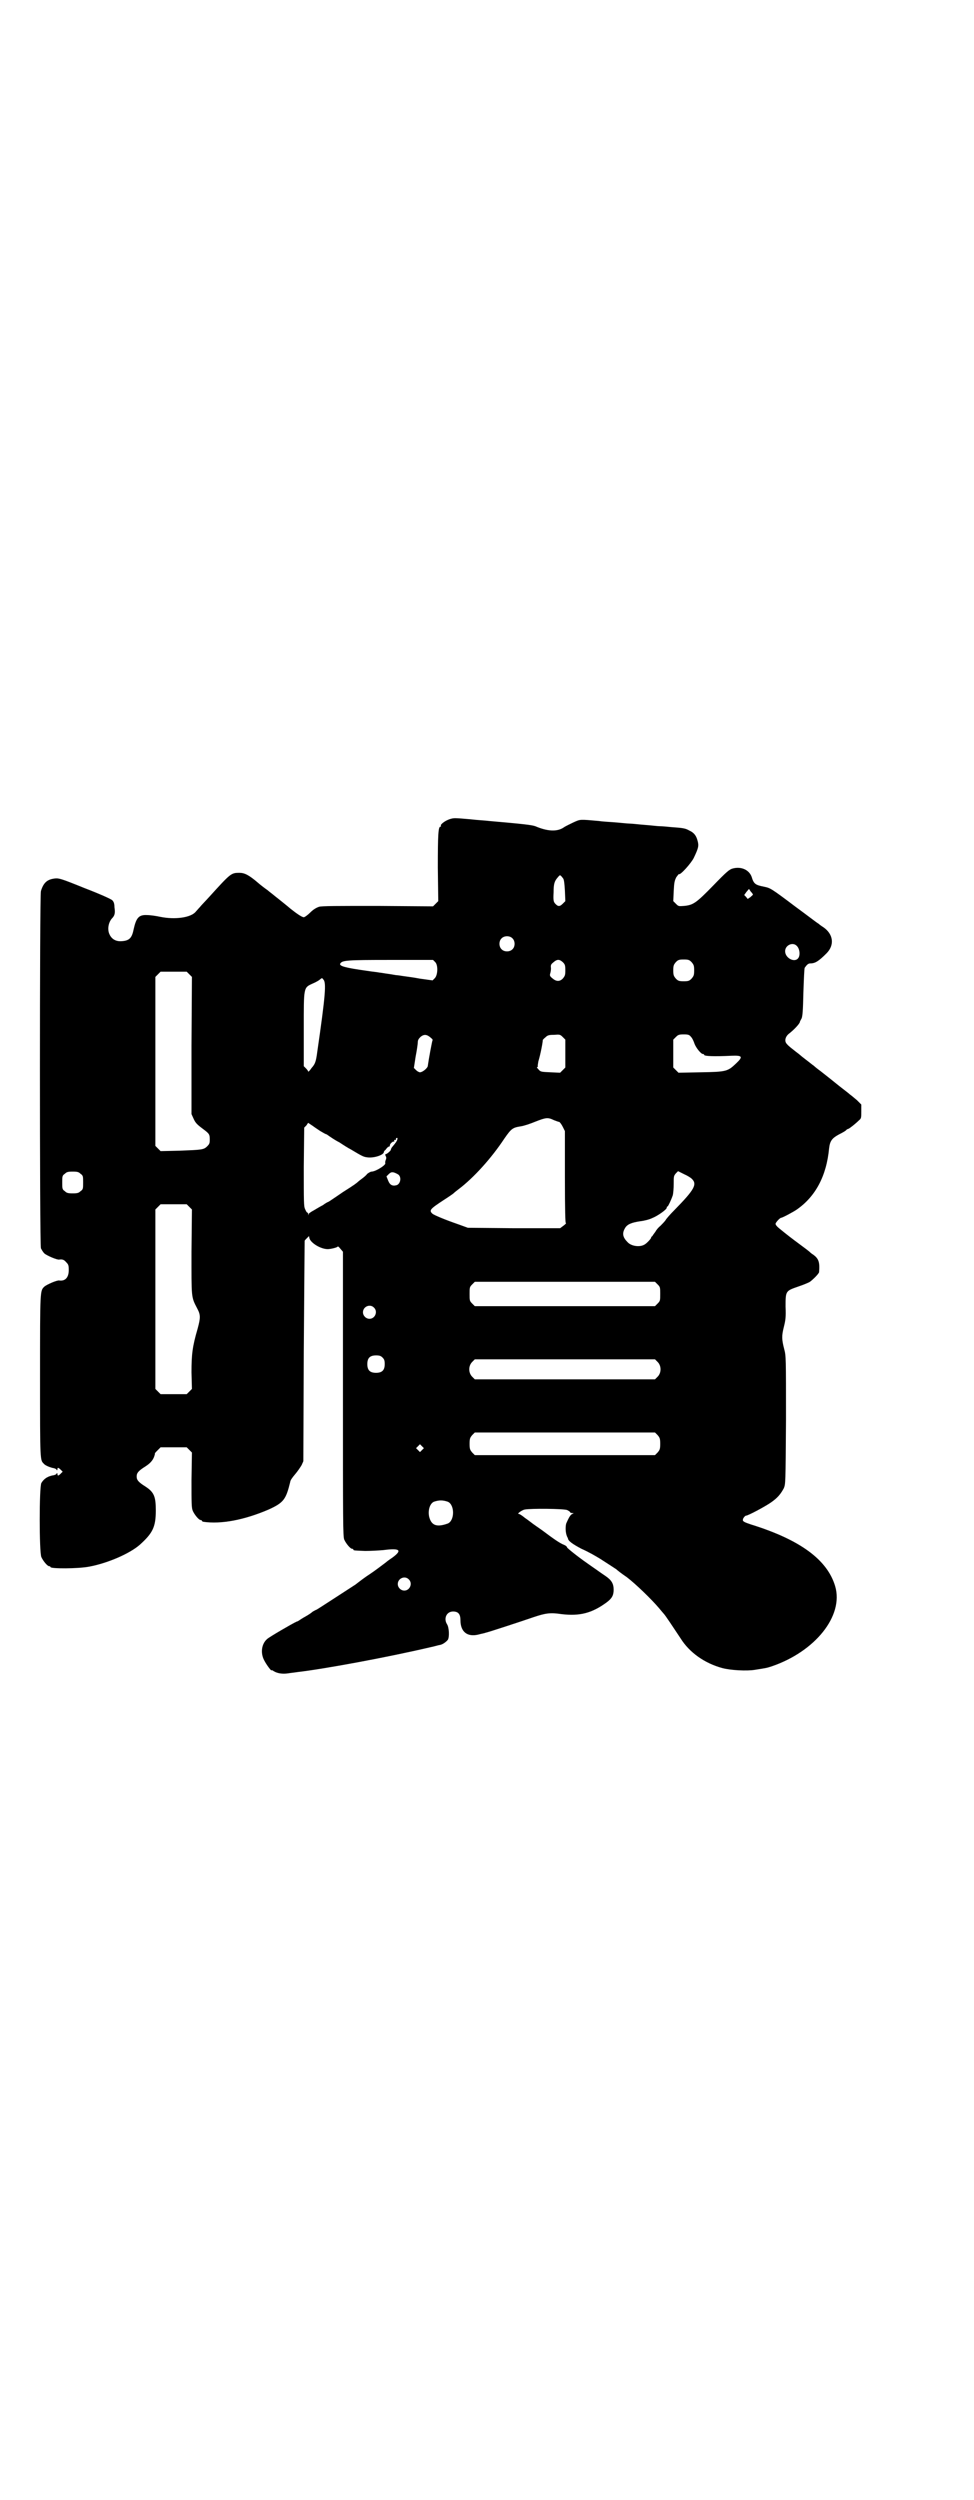 <?xml version="1.0" standalone="no"?>
<!DOCTYPE svg PUBLIC "-//W3C//DTD SVG 20010904//EN"
 "http://www.w3.org/TR/2001/REC-SVG-20010904/DTD/svg10.dtd">
<svg version="1.0" xmlns="http://www.w3.org/2000/svg"
 width="1119pt" height="2870pt" viewBox="0 0 1119 2870"
 preserveAspectRatio="xMidYMid meet">
<g transform="translate(0,2870) scale(0.5,-0.5)"
fill="#000000" stroke="none">
<path d="M1036 3860 c-12 -3 -25 -13 -23 -16 1 -1 0 -2 -1 -2 -5 0 -6 -19 -6
-94 l1 -77 -6 -6 -6 -6 -127 1 c-92 0 -129 0 -135 -2 -6 -2 -13 -6 -20 -13 -6
-6 -13 -11 -15 -11 -4 0 -16 8 -31 20 -8 7 -21 17 -27 22 -4 3 -10 8 -15 12
-4 3 -9 7 -10 8 -6 4 -20 15 -22 17 -21 18 -31 23 -43 23 -19 0 -20 -1 -69
-55 -9 -10 -19 -20 -22 -24 -3 -3 -7 -8 -9 -10 -11 -14 -48 -19 -82 -12 -9 2
-23 4 -30 4 -19 1 -25 -6 -31 -33 -4 -20 -10 -26 -28 -27 -15 -1 -25 7 -29 20
-3 11 0 24 7 32 7 7 8 13 6 26 0 9 -2 13 -5 16 -3 3 -30 15 -64 28 -54 22 -59
23 -68 22 -17 -2 -26 -9 -32 -29 -3 -10 -3 -810 0 -820 2 -4 5 -9 8 -12 6 -5
29 -15 34 -14 7 1 11 0 16 -6 5 -5 6 -7 6 -18 0 -17 -8 -26 -22 -24 -5 1 -28
-9 -34 -14 -10 -10 -10 -5 -10 -206 0 -199 0 -192 9 -201 3 -4 16 -9 23 -10 3
-1 6 -2 6 -4 1 -1 2 -1 2 2 0 4 2 4 8 -2 l4 -4 -5 -5 c-5 -5 -7 -5 -7 0 0 2
-1 2 -2 1 0 -2 -3 -3 -6 -4 -14 -2 -23 -8 -29 -18 -5 -10 -5 -158 0 -170 4 -9
14 -21 18 -21 2 0 3 -1 3 -2 0 -4 63 -4 89 1 43 8 93 30 116 50 30 27 37 41
37 79 0 32 -4 42 -24 55 -16 10 -20 15 -20 23 0 8 4 13 20 23 11 7 17 14 20
22 1 3 2 6 2 7 -1 1 2 4 6 8 l7 7 30 0 30 0 6 -6 6 -6 -1 -63 c0 -54 0 -64 3
-71 4 -9 14 -21 18 -21 2 0 3 -1 3 -2 0 -1 1 -1 3 -2 41 -6 94 4 150 28 35 16
40 23 50 64 0 3 5 10 11 17 6 7 12 16 15 21 l4 9 1 252 c1 139 2 253 2 254 0
1 3 4 5 6 l5 5 1 -5 c3 -11 26 -25 42 -25 7 0 23 4 23 6 0 1 3 -1 6 -5 l6 -7
0 -327 c0 -294 0 -327 3 -334 4 -9 14 -21 18 -21 2 0 3 -1 3 -2 0 -2 2 -2 27
-3 12 0 31 1 42 2 38 5 44 0 21 -17 -6 -4 -13 -9 -15 -11 -12 -9 -25 -19 -37
-27 -11 -7 -24 -17 -33 -24 -11 -7 -89 -58 -90 -58 -1 0 -4 -2 -8 -4 -6 -5
-11 -8 -18 -12 -2 -1 -7 -4 -10 -6 -3 -2 -7 -5 -9 -5 -11 -5 -64 -36 -68 -40
-13 -11 -16 -32 -7 -49 5 -10 17 -26 17 -23 0 1 2 0 5 -2 8 -5 20 -7 33 -5 6
1 16 2 22 3 61 7 207 34 305 57 10 2 19 5 21 5 7 1 15 7 19 12 4 6 3 29 -2 36
-8 13 -1 29 14 29 12 0 17 -6 17 -20 0 -27 16 -39 41 -33 7 2 14 3 16 4 6 1
88 28 111 36 27 9 38 11 64 7 42 -5 70 2 104 27 12 9 16 16 16 29 0 14 -5 22
-18 31 -6 4 -16 11 -23 16 -7 5 -16 11 -20 14 -23 16 -45 34 -46 36 0 2 -4 5
-7 6 -10 4 -23 13 -51 34 -7 5 -16 11 -20 14 -4 3 -13 10 -19 14 -6 5 -12 9
-14 9 -5 0 6 8 13 10 15 3 90 2 98 -1 4 -2 7 -4 7 -5 0 -1 2 -2 5 -2 4 0 4 0
0 -2 -4 -2 -7 -6 -14 -22 -2 -7 -2 -21 2 -30 1 -2 2 -4 2 -4 0 -6 12 -14 31
-24 18 -8 33 -17 43 -23 11 -7 34 -22 37 -24 2 -2 12 -10 24 -18 21 -16 57
-51 74 -71 5 -6 10 -12 11 -13 4 -4 23 -33 39 -57 20 -32 55 -57 96 -68 19 -5
56 -7 74 -4 25 4 27 4 39 8 100 34 166 116 146 184 -18 61 -81 107 -194 142
-15 5 -19 7 -18 11 0 3 5 9 7 9 5 0 44 21 57 30 16 11 23 20 30 33 4 10 4 10
5 157 0 143 0 147 -4 162 -6 23 -6 31 -1 51 4 16 5 23 4 47 0 36 0 36 29 46
12 4 24 9 27 11 7 5 20 18 21 22 2 23 -1 31 -13 40 -5 3 -8 6 -9 7 -1 1 -10 8
-21 16 -19 14 -32 24 -49 38 -5 4 -8 8 -8 10 0 3 10 14 13 14 3 0 29 14 36 19
43 30 68 77 74 140 2 18 7 24 24 33 8 4 15 8 16 10 1 1 3 2 4 2 3 1 17 12 25
20 5 4 5 6 5 20 l0 16 -10 10 c-6 5 -13 11 -16 13 -3 3 -14 11 -24 19 -20 16
-26 21 -44 35 -7 5 -13 10 -15 12 -2 1 -9 7 -17 13 -8 6 -14 11 -15 12 -1 1
-5 4 -9 7 -10 8 -17 13 -21 18 -6 6 -4 16 4 23 12 9 26 24 26 28 0 1 2 4 4 8
2 6 3 15 4 60 1 29 2 54 3 56 5 7 8 10 13 10 11 0 19 5 37 23 19 19 16 44 -7
60 -5 3 -10 7 -11 8 -2 1 -10 7 -18 13 -8 6 -24 18 -35 26 -57 43 -58 43 -72
46 -20 4 -24 6 -29 23 -6 16 -24 24 -43 19 -8 -2 -14 -7 -45 -39 -39 -40 -46
-45 -67 -47 -13 -1 -13 -1 -19 5 l-6 6 1 23 c1 20 2 24 6 32 3 4 6 8 6 7 3 -3
28 25 34 37 11 23 12 28 9 39 -3 12 -8 19 -19 24 -9 5 -13 6 -42 8 -9 1 -21 2
-26 2 -5 0 -20 2 -34 3 -14 1 -29 3 -35 3 -5 0 -22 2 -36 3 -14 1 -30 2 -35 3
-45 4 -42 4 -58 -3 -8 -4 -19 -9 -23 -12 -15 -10 -37 -9 -65 3 -9 3 -26 5
-106 12 -7 1 -27 2 -44 4 -34 3 -37 3 -44 1z m258 -137 c2 -3 3 -11 4 -28 l1
-24 -6 -6 c-7 -7 -11 -7 -18 1 -3 4 -4 7 -3 25 0 20 2 26 10 35 5 6 5 6 12 -3z
m436 -37 c0 -1 -3 -3 -6 -6 l-6 -4 -4 5 -4 4 5 7 6 7 4 -6 c3 -3 5 -6 5 -7z
m-553 -100 c7 -6 7 -19 1 -25 -6 -7 -19 -7 -25 -1 -7 6 -7 19 -1 25 6 7 19 7
25 1z m654 -18 c7 -7 8 -22 3 -28 -8 -11 -30 0 -30 16 0 14 18 22 27 12z
m-532 -56 c0 -11 -1 -13 -6 -19 -7 -7 -15 -7 -24 1 -5 4 -6 6 -5 10 1 3 2 8 2
13 -1 7 0 9 5 13 9 8 14 8 22 1 5 -5 6 -7 6 -19z m290 19 c5 -6 6 -8 6 -19 0
-11 -1 -13 -6 -19 -5 -5 -7 -6 -18 -6 -11 0 -13 1 -18 6 -5 6 -6 8 -6 19 0 11
1 13 6 19 5 5 7 6 18 6 11 0 13 -1 18 -6z m-589 0 c7 -7 6 -30 -1 -37 l-5 -5
-29 4 c-15 3 -33 5 -39 6 -6 1 -13 2 -15 2 -2 0 -11 2 -19 3 -8 1 -18 3 -21 3
-3 1 -16 2 -28 4 -50 7 -65 11 -61 17 5 7 14 8 115 8 l98 0 5 -5z m-565 -28
l6 -6 -1 -158 0 -157 5 -11 c4 -9 8 -13 20 -22 16 -12 17 -13 17 -26 0 -8 -1
-10 -6 -15 -8 -8 -13 -8 -63 -10 l-44 -1 -6 6 -6 6 0 194 0 194 6 6 6 6 30 0
30 0 6 -6z m308 -12 c7 -7 5 -35 -14 -166 -3 -23 -5 -28 -13 -37 -4 -6 -8 -10
-8 -8 0 1 -2 4 -5 7 l-5 5 0 84 c0 99 -1 96 21 106 7 3 14 7 16 9 5 4 5 4 8 0z
m556 -170 l0 -32 -6 -6 -6 -6 -22 1 c-22 1 -23 1 -28 7 -3 3 -4 5 -3 5 2 0 2
1 2 1 -1 1 0 6 1 12 5 16 11 48 10 49 0 0 2 3 6 6 5 5 8 6 20 6 13 1 14 1 20
-5 l6 -6 0 -32z m289 38 c3 -3 6 -10 8 -16 4 -10 15 -23 19 -23 2 0 3 -1 3 -2
0 -3 22 -4 63 -2 25 1 27 -2 10 -18 -19 -18 -22 -19 -81 -20 l-51 -1 -6 6 -6
6 0 32 0 32 6 6 c5 5 7 6 18 6 11 0 13 -1 17 -6z m-599 -1 c4 -3 6 -6 5 -6 -1
-1 -9 -44 -11 -59 0 -5 -12 -15 -18 -15 -2 0 -6 2 -9 5 l-5 5 4 26 c3 15 5 30
5 33 0 5 2 8 6 12 8 7 15 6 23 -1z m284 -190 c5 -2 11 -4 12 -4 1 0 5 -5 8
-11 l5 -10 0 -106 c0 -77 1 -105 2 -105 2 0 -1 -3 -5 -6 l-8 -6 -106 0 -106 1
-22 8 c-32 11 -55 21 -59 24 -9 8 -6 11 26 32 11 7 21 14 22 15 2 2 7 6 11 9
36 27 77 73 106 117 16 23 19 25 38 28 7 1 22 6 34 11 23 9 28 10 42 3z m-537
-25 c7 -4 12 -7 13 -7 1 0 4 -2 8 -5 3 -2 13 -9 23 -14 9 -6 20 -13 26 -16 25
-15 29 -17 36 -18 16 -3 40 5 40 12 0 1 2 4 4 5 1 2 4 5 6 7 1 2 2 3 1 1 -1
-2 -1 -2 1 -1 1 1 2 2 2 4 0 3 7 9 9 8 1 -1 1 -1 1 1 -1 2 0 3 2 3 1 -1 2 0 2
1 -1 1 0 3 1 3 2 1 3 0 2 -3 -1 -4 -3 -7 -13 -19 -1 -2 -2 -4 -2 -5 0 -2 -9
-10 -12 -10 -1 0 -1 -1 0 -4 2 -3 2 -6 0 -10 -1 -3 -1 -6 -1 -6 4 -4 -22 -20
-31 -20 -2 0 -6 -2 -10 -5 -3 -4 -8 -8 -12 -11 -4 -3 -8 -6 -9 -7 -3 -3 -8 -7
-35 -24 -13 -9 -25 -17 -28 -19 -3 -2 -6 -4 -7 -4 0 0 -6 -3 -11 -7 -6 -3 -16
-9 -21 -12 -6 -3 -11 -7 -12 -8 0 -4 -1 -4 -1 0 0 1 -1 3 -2 3 -1 0 -3 3 -5 8
-3 6 -3 16 -3 97 l1 90 5 5 4 6 9 -6 c4 -3 13 -9 19 -13z m853 -109 c14 -13 7
-25 -40 -73 -8 -8 -18 -19 -20 -23 -3 -4 -9 -10 -12 -13 -4 -3 -9 -9 -11 -13
-3 -4 -6 -8 -7 -10 -2 -1 -3 -3 -3 -4 0 -2 -11 -14 -16 -16 -11 -6 -30 -3 -38
6 -11 11 -13 20 -6 32 5 9 15 13 35 16 9 1 21 4 27 7 13 5 34 20 34 24 0 2 1
3 2 3 1 0 8 14 12 26 1 4 2 16 2 26 0 17 0 18 5 24 l5 5 14 -7 c7 -3 15 -8 17
-10z m-1404 11 c6 -4 6 -6 6 -20 0 -14 0 -16 -6 -20 -4 -4 -7 -5 -18 -5 -11 0
-14 1 -18 5 -6 4 -6 6 -6 20 0 14 0 16 6 20 4 4 7 5 18 5 11 0 14 -1 18 -5z
m729 -1 c9 -5 7 -21 -2 -25 -10 -3 -16 0 -20 10 l-4 10 5 5 c6 6 10 6 21 0z
m-479 -75 l6 -6 -1 -97 c0 -107 -1 -103 13 -130 8 -15 8 -21 1 -47 -12 -41
-14 -59 -14 -100 l1 -38 -6 -6 -6 -6 -30 0 -30 0 -6 6 -6 6 0 206 0 206 6 6 6
6 30 0 30 0 6 -6z m1076 -178 c6 -6 6 -7 6 -22 0 -15 0 -16 -6 -22 l-6 -6
-207 0 -207 0 -6 6 c-6 6 -6 7 -6 22 0 15 0 16 6 22 l6 6 207 0 207 0 6 -6z
m-652 -53 c10 -9 3 -26 -10 -26 -8 0 -15 7 -15 15 0 13 16 20 25 11z m20 -115
c4 -4 5 -7 5 -15 0 -14 -6 -20 -20 -20 -14 0 -20 6 -20 20 0 14 6 20 20 20 8
0 11 -1 15 -5z m632 -10 c9 -9 9 -25 0 -34 l-6 -6 -207 0 -207 0 -6 6 c-9 9
-9 25 0 34 l6 6 207 0 207 0 6 -6z m0 -168 c5 -6 6 -8 6 -20 0 -12 -1 -14 -6
-20 l-6 -6 -207 0 -207 0 -6 6 c-5 6 -6 8 -6 20 0 12 1 14 6 20 l6 6 207 0
207 0 6 -6z m-541 -34 l-5 -5 -4 4 -5 5 4 4 5 5 4 -4 5 -5 -4 -4z m59 -119
c16 -7 16 -43 0 -50 -25 -9 -38 -5 -43 16 -3 15 2 30 11 34 12 4 20 4 32 0z
m-90 -178 c10 -9 3 -26 -10 -26 -8 0 -15 7 -15 15 0 13 16 20 25 11z"/>
</g>
</svg>
